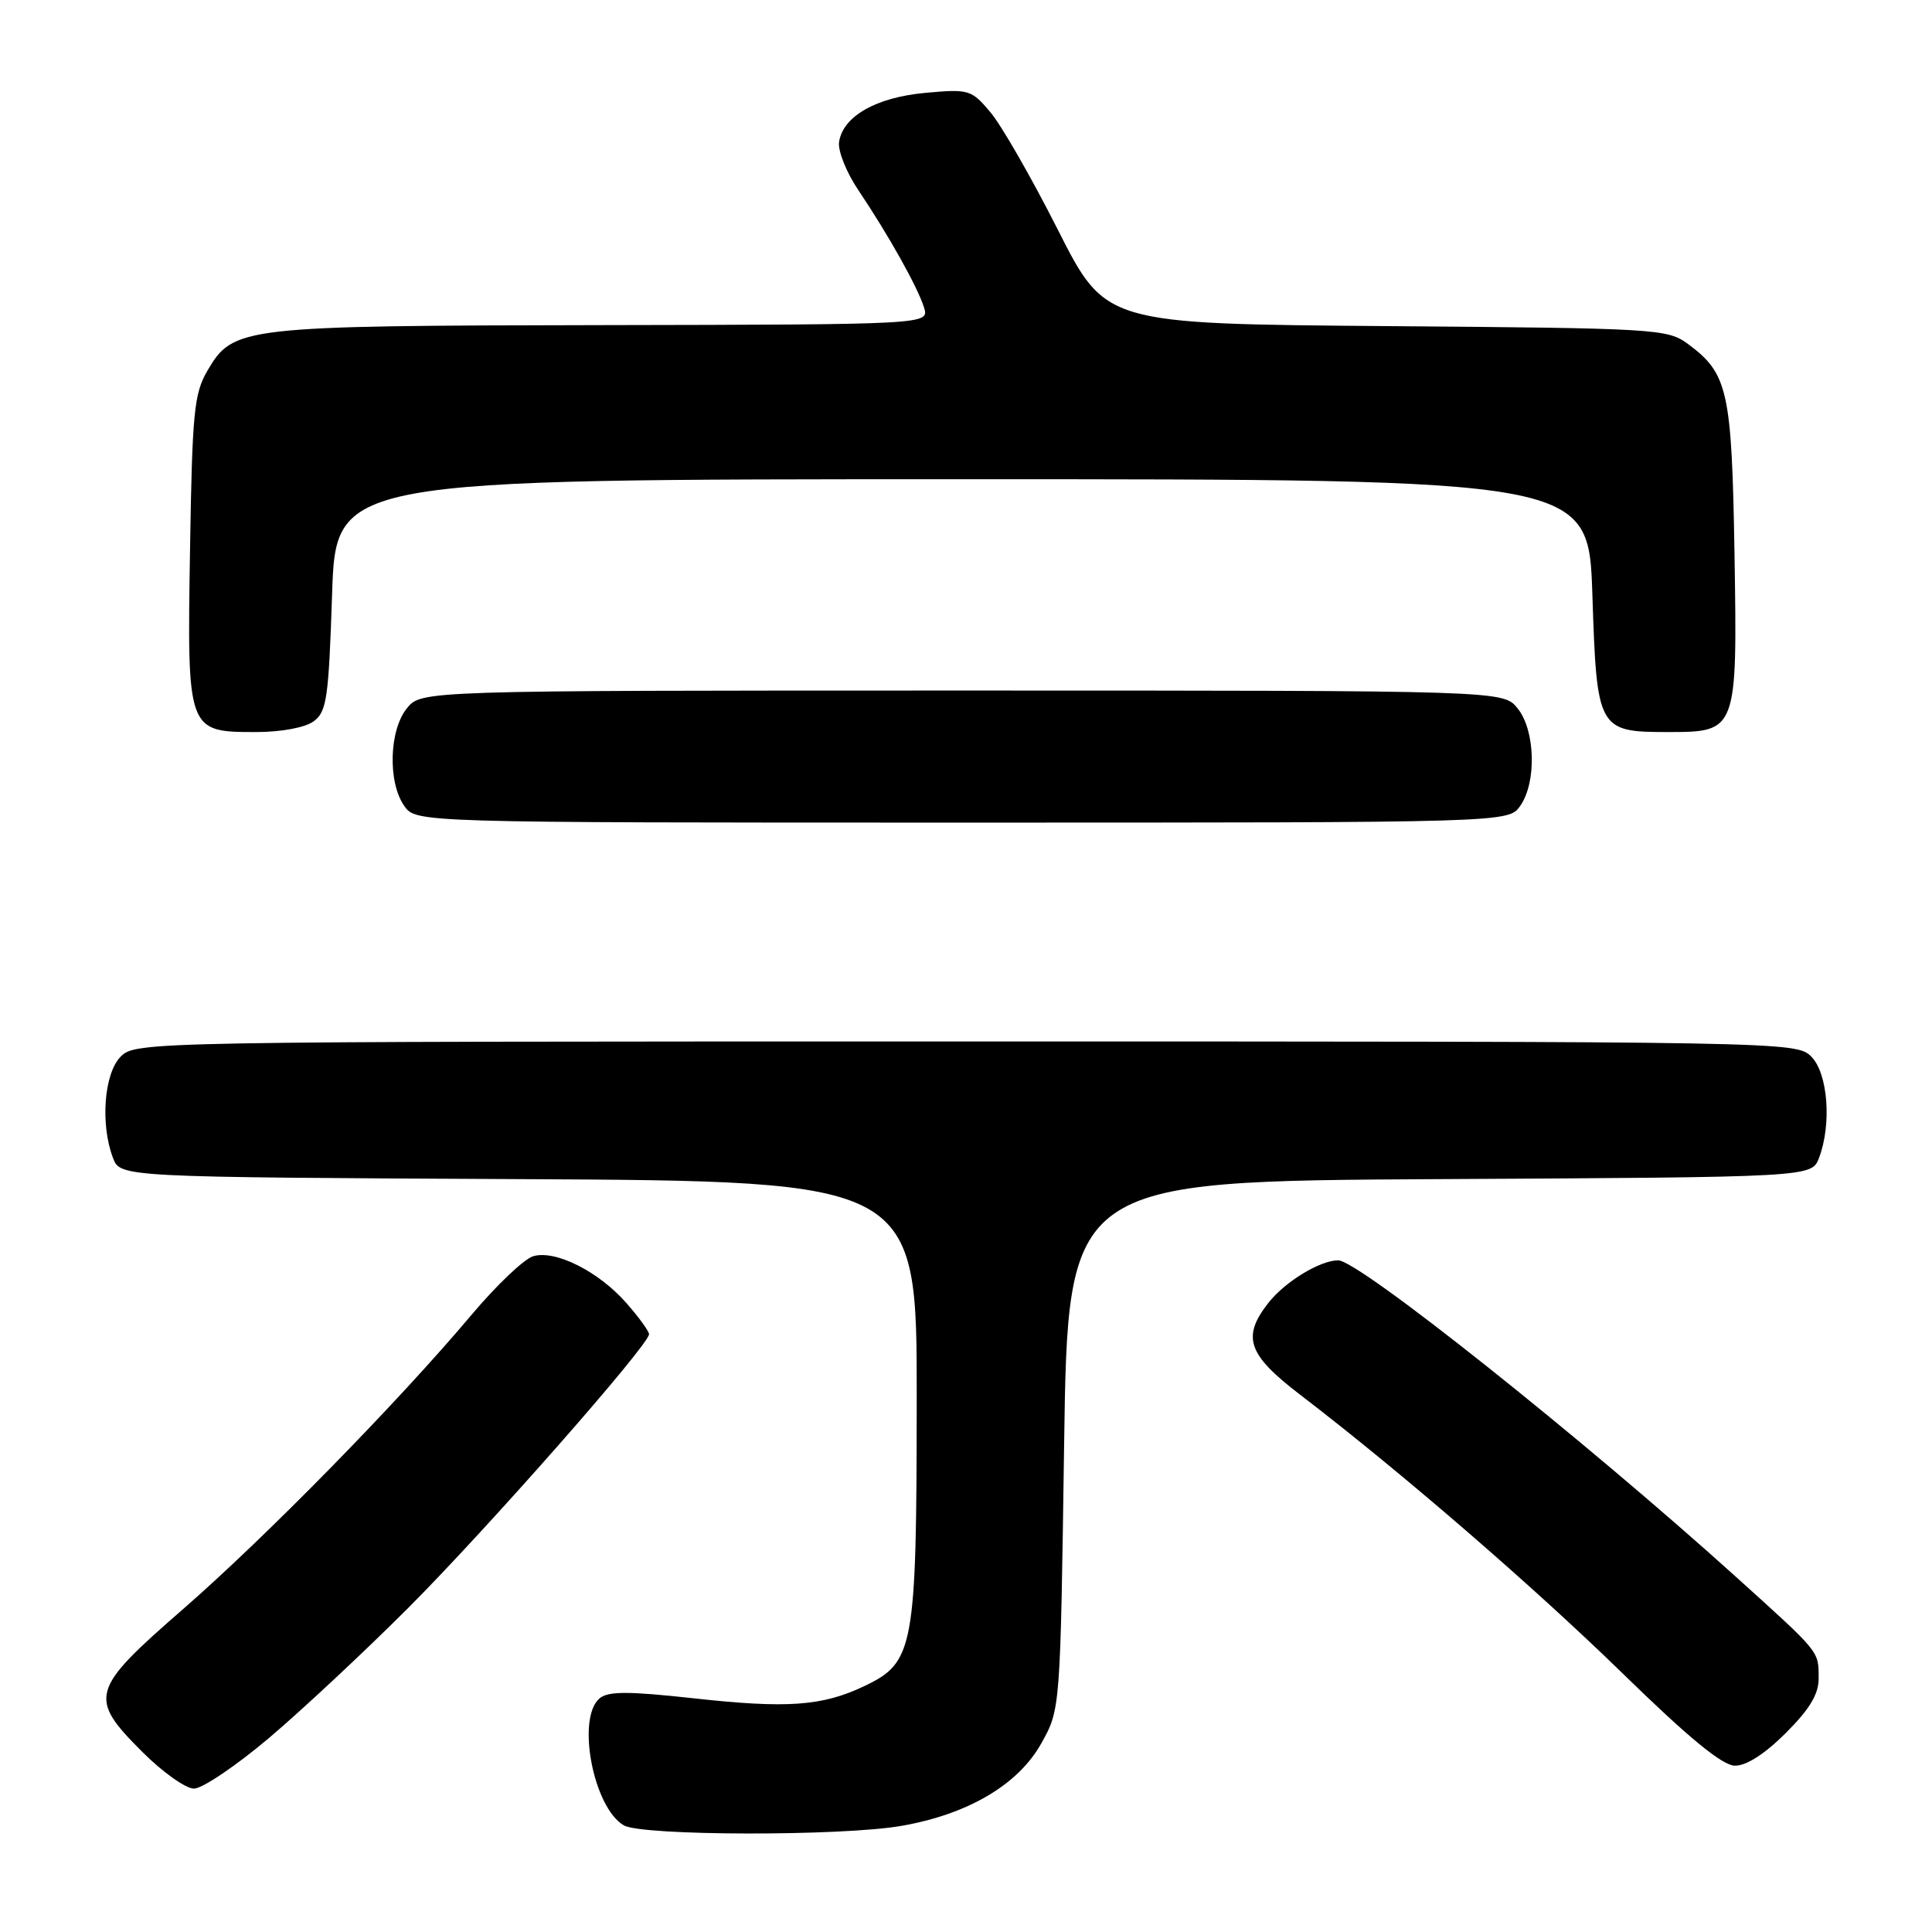 <?xml version="1.0" encoding="UTF-8" standalone="no"?>
<!DOCTYPE svg PUBLIC "-//W3C//DTD SVG 1.1//EN" "http://www.w3.org/Graphics/SVG/1.1/DTD/svg11.dtd" >
<svg xmlns="http://www.w3.org/2000/svg" xmlns:xlink="http://www.w3.org/1999/xlink" version="1.1" viewBox="0 0 256 256">
 <g >
 <path fill="currentColor"
d=" M 119.43 241.94 C 128.28 240.40 134.92 236.48 137.98 231.00 C 140.50 226.50 140.50 226.50 141.00 191.50 C 141.50 156.50 141.50 156.50 190.78 156.24 C 240.06 155.98 240.06 155.98 241.03 153.43 C 242.73 148.95 242.21 142.21 240.00 140.00 C 238.02 138.02 236.67 138.00 128.00 138.00 C 19.33 138.00 17.98 138.02 16.00 140.00 C 13.79 142.21 13.27 148.95 14.97 153.43 C 15.94 155.98 15.94 155.98 68.72 156.24 C 121.50 156.50 121.50 156.50 121.47 185.50 C 121.45 218.52 121.12 220.29 114.48 223.44 C 108.94 226.07 104.28 226.40 91.97 225.04 C 83.31 224.09 80.60 224.08 79.46 225.03 C 76.35 227.62 78.60 239.51 82.66 241.87 C 85.07 243.27 111.49 243.32 119.43 241.94 Z  M 35.60 230.33 C 39.94 226.66 48.26 218.89 54.07 213.08 C 64.47 202.67 86.00 178.21 86.00 176.79 C 86.00 176.40 84.65 174.53 82.99 172.65 C 79.33 168.48 73.61 165.60 70.67 166.45 C 69.47 166.79 65.80 170.28 62.50 174.20 C 52.75 185.78 35.25 203.64 24.25 213.22 C 11.95 223.93 11.66 224.94 18.86 232.14 C 21.53 234.81 24.61 237.00 25.70 237.00 C 26.80 237.00 31.25 234.00 35.60 230.33 Z  M 236.63 229.63 C 239.79 226.48 241.00 224.46 240.98 222.38 C 240.97 218.73 241.25 219.08 230.00 208.92 C 209.72 190.62 180.04 167.00 177.32 167.00 C 174.92 167.00 170.29 169.82 168.09 172.61 C 164.52 177.15 165.31 179.47 172.20 184.75 C 185.65 195.05 203.04 210.08 214.98 221.71 C 223.75 230.27 228.21 233.94 229.88 233.96 C 231.39 233.99 233.86 232.40 236.63 229.63 Z  M 201.44 106.78 C 203.63 103.65 203.44 96.77 201.09 93.86 C 199.18 91.50 199.18 91.50 127.50 91.50 C 55.82 91.50 55.82 91.50 53.91 93.86 C 51.56 96.77 51.37 103.65 53.56 106.78 C 55.11 109.00 55.11 109.00 127.50 109.00 C 199.89 109.00 199.89 109.00 201.44 106.78 Z  M 41.56 95.58 C 43.29 94.32 43.55 92.53 44.00 78.83 C 44.50 63.50 44.50 63.50 127.50 63.50 C 210.50 63.50 210.50 63.50 211.00 78.83 C 211.58 96.71 211.74 97.00 221.04 97.00 C 230.18 97.00 230.21 96.91 229.83 73.34 C 229.47 51.78 228.97 49.51 223.68 45.59 C 220.95 43.57 219.58 43.49 183.67 43.21 C 146.48 42.91 146.48 42.91 140.18 30.46 C 136.71 23.60 132.69 16.59 131.24 14.88 C 128.72 11.88 128.39 11.78 122.66 12.30 C 116.10 12.89 111.69 15.40 111.18 18.82 C 111.01 19.99 112.16 22.87 113.75 25.22 C 117.73 31.14 121.61 38.07 122.44 40.75 C 123.13 43.00 123.13 43.00 79.82 43.08 C 31.93 43.16 30.92 43.28 27.50 49.09 C 25.71 52.14 25.47 54.63 25.18 72.84 C 24.79 96.98 24.80 97.00 33.96 97.00 C 37.26 97.00 40.43 96.41 41.56 95.58 Z "/>
</g>
</svg>